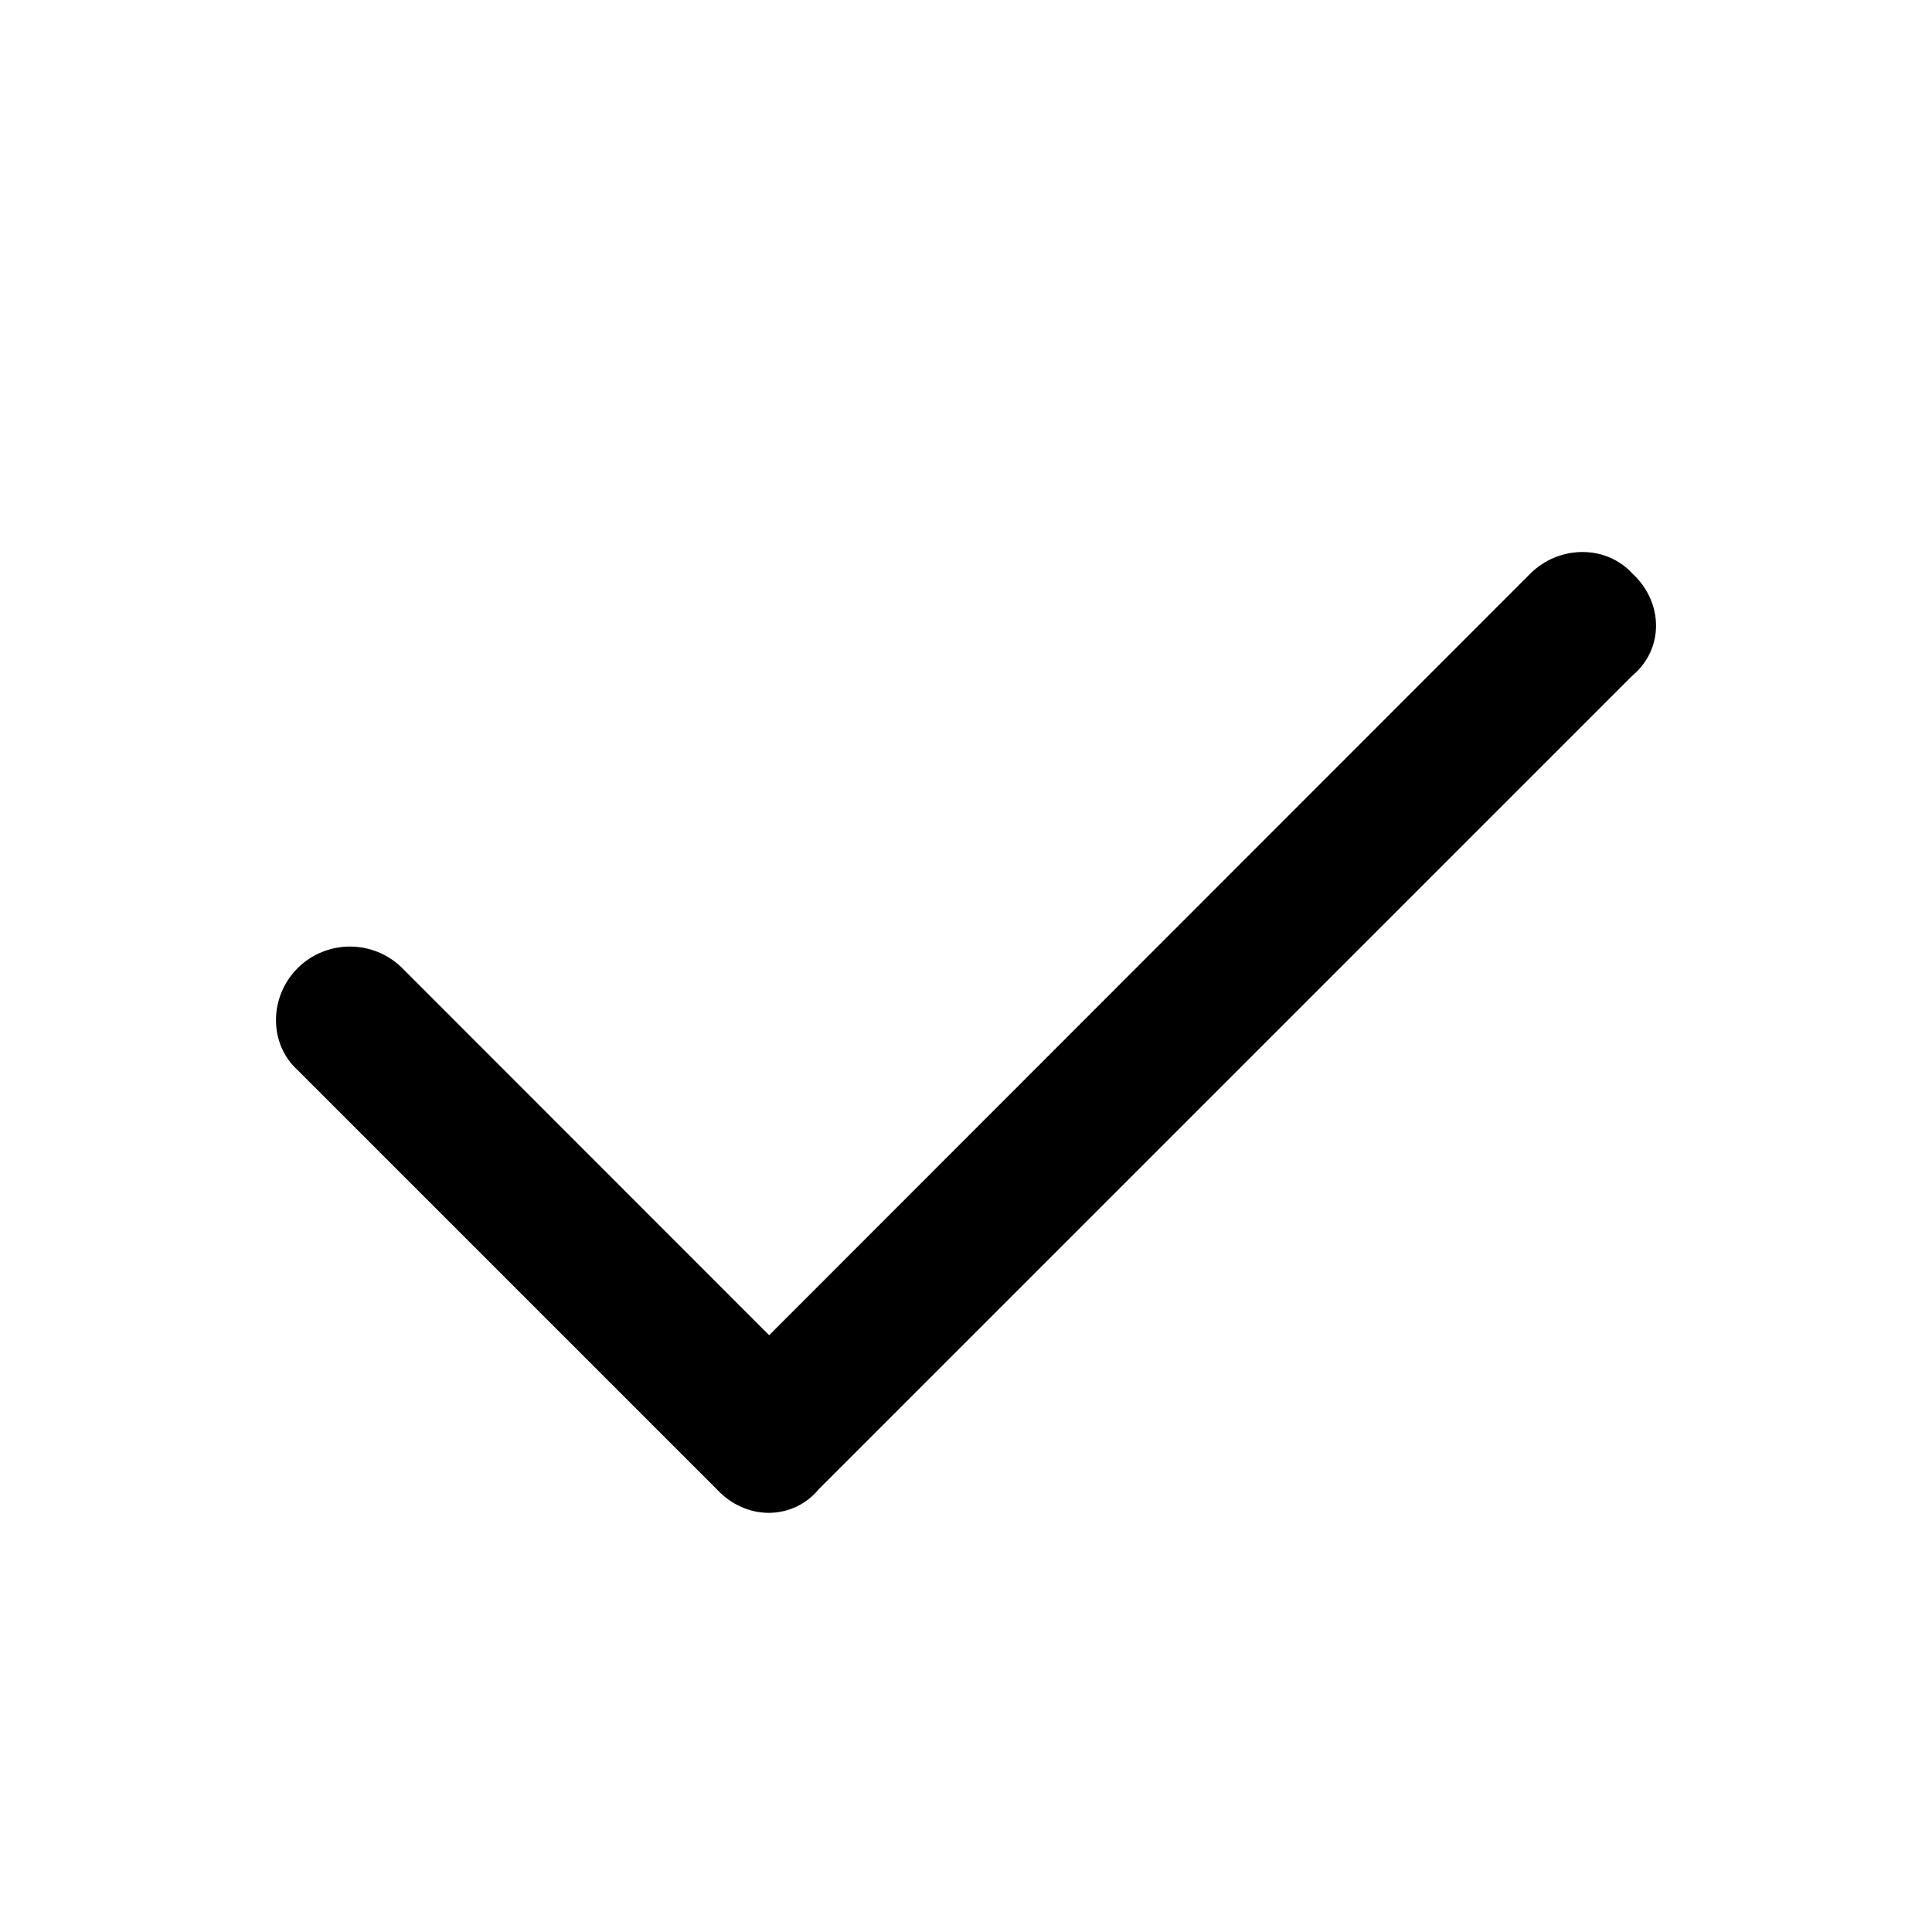 <svg width="18" height="18" viewBox="0 0 18 18" xmlns="http://www.w3.org/2000/svg">
    <path d="M15.209 5.344C15.502 5.614 15.502 6.05 15.209 6.294L7.628 13.875C7.384 14.168 6.948 14.168 6.678 13.875L2.773 9.97C2.504 9.726 2.504 9.289 2.773 9.02C3.042 8.752 3.479 8.752 3.748 9.02L7.166 12.44L14.258 5.344C14.528 5.076 14.965 5.076 15.209 5.344Z"/>
</svg>

